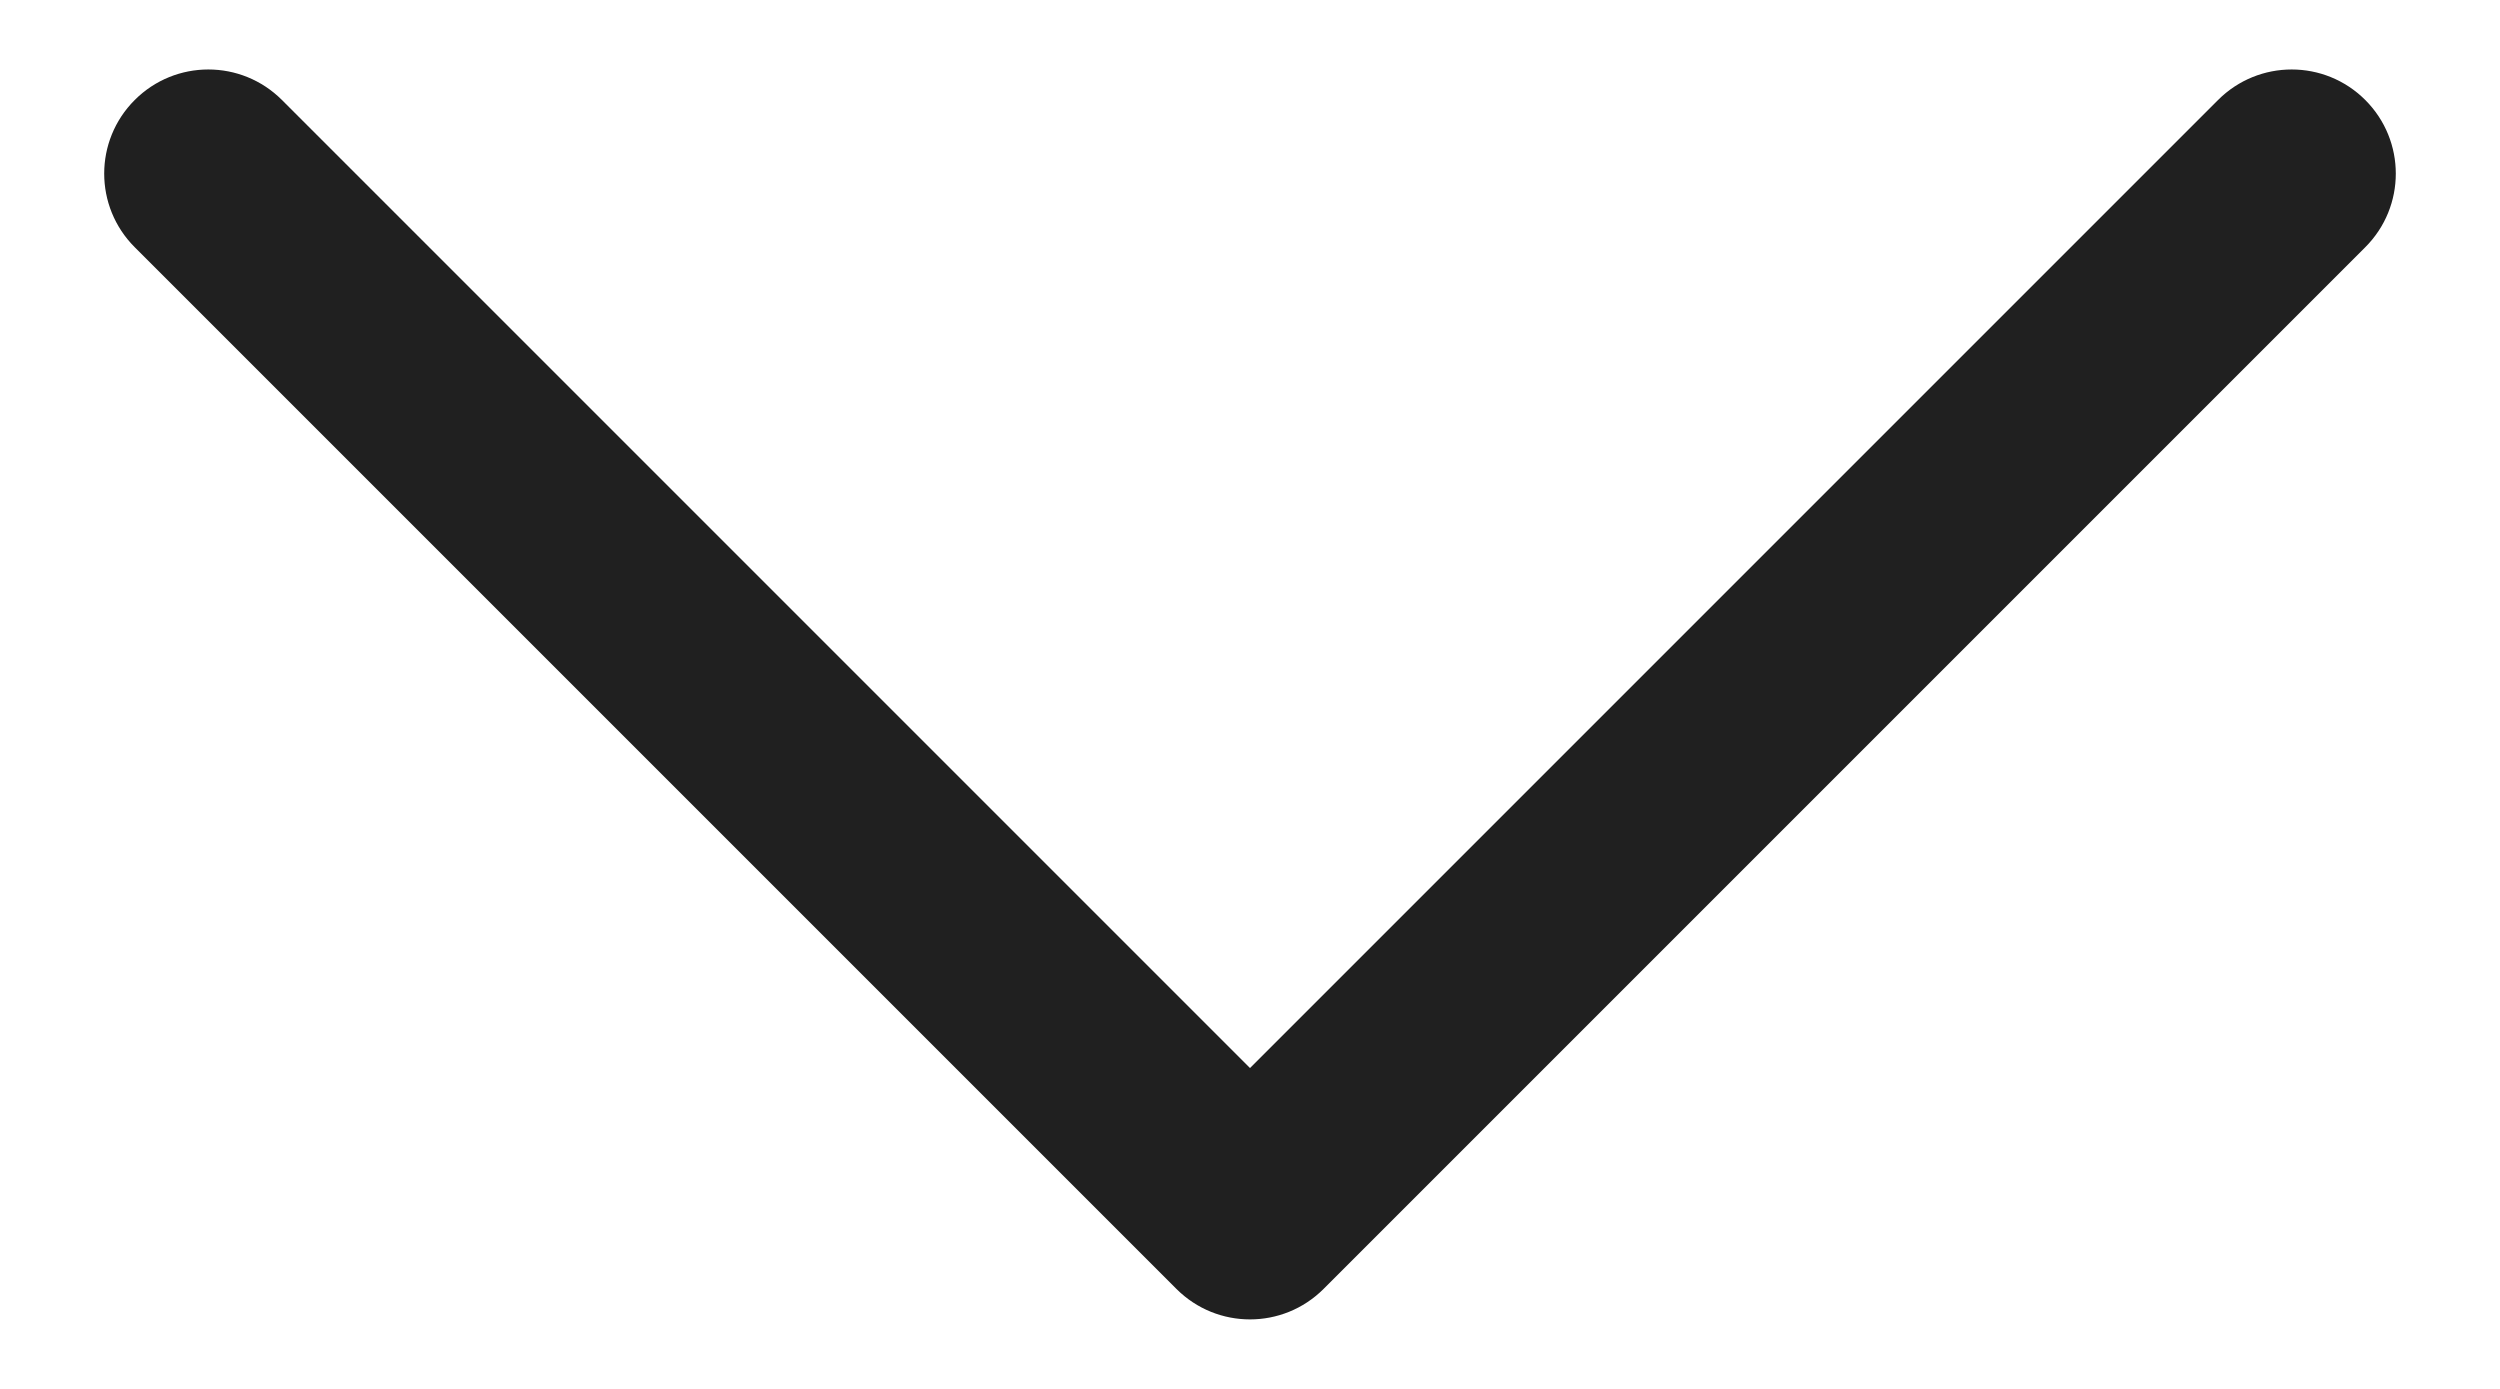 <svg width="18" height="10" viewBox="0 0 18 10" fill="none" xmlns="http://www.w3.org/2000/svg">
<path d="M17.03 1.78C17.323 1.487 17.323 1.013 17.03 0.72C16.737 0.427 16.263 0.427 15.97 0.72L17.03 1.78ZM9 8.75L8.47 9.28C8.763 9.573 9.237 9.573 9.53 9.28L9 8.75ZM2.03 0.72C1.737 0.427 1.263 0.427 0.97 0.72C0.677 1.013 0.677 1.487 0.97 1.78L2.03 0.72ZM15.97 0.72L8.47 8.22L9.53 9.28L17.03 1.78L15.97 0.72ZM9.53 8.22L2.03 0.72L0.97 1.78L8.47 9.28L9.53 8.22Z" fill="#202020"/>
</svg>
